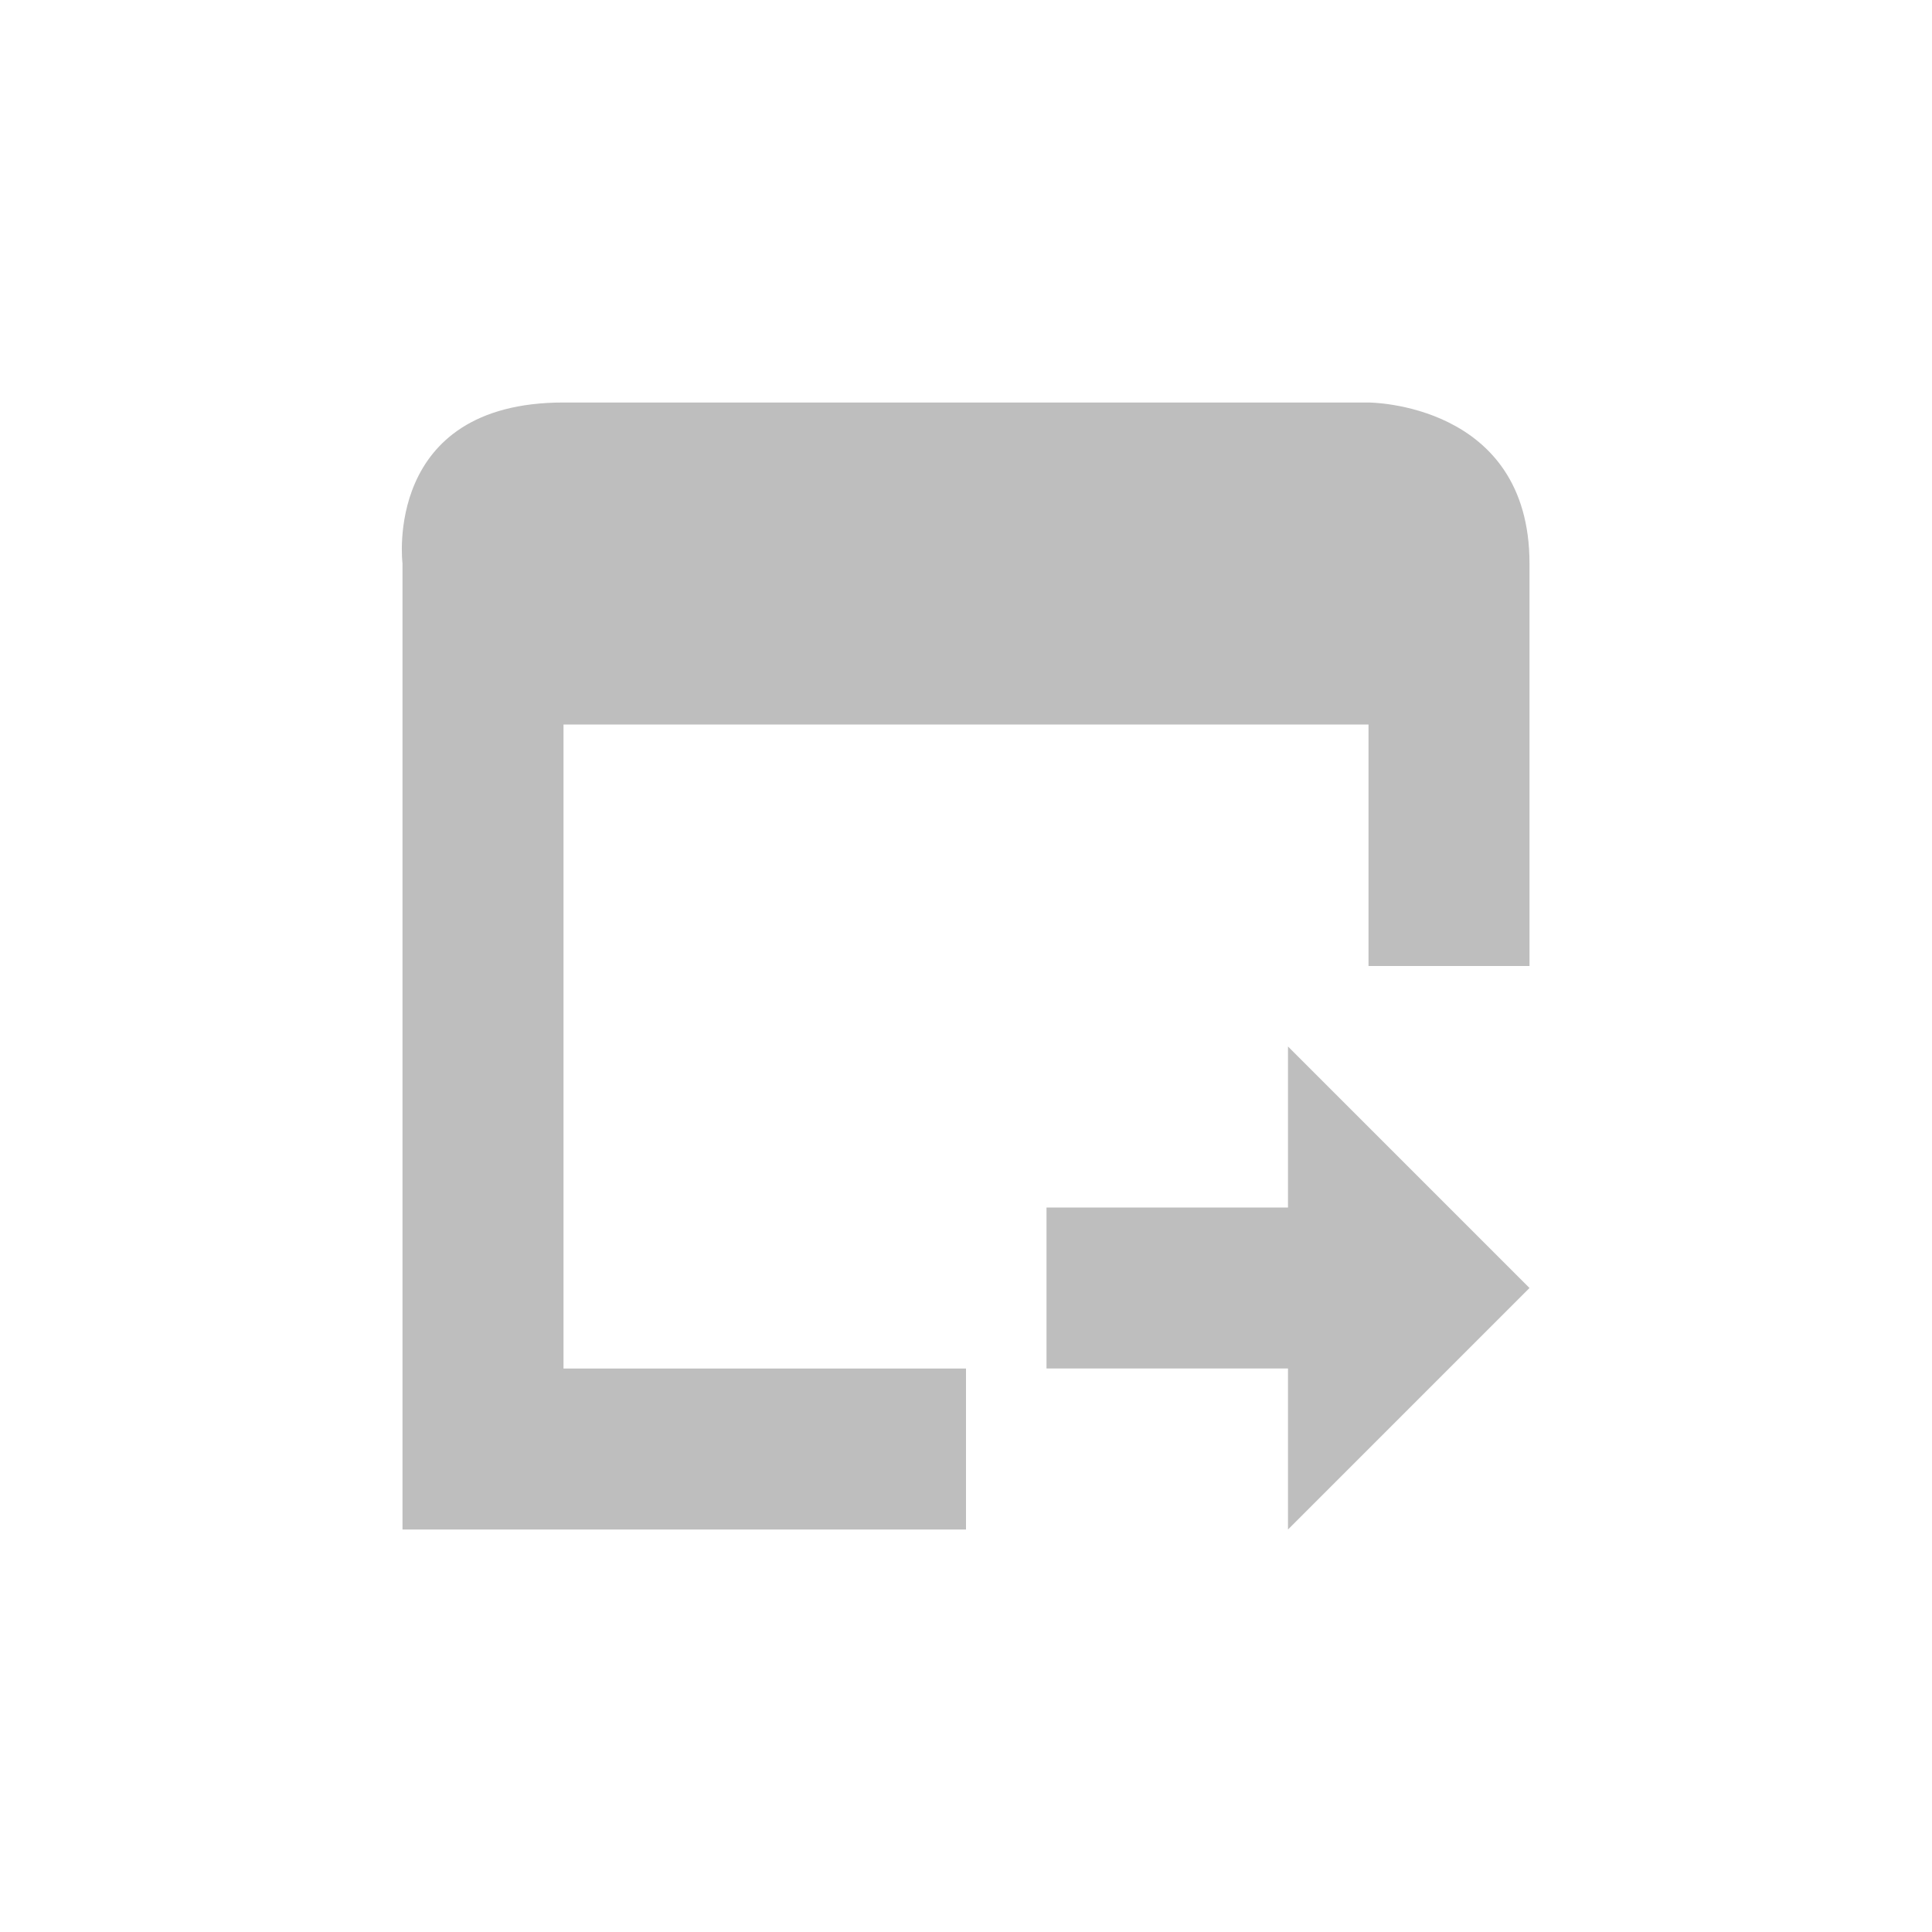 <svg height="24" viewBox="0 0 24 24" width="24" xmlns="http://www.w3.org/2000/svg"><path d="m3 1c-2.25 0-2 2-2 2v12h7v-2h-5v-8h10v3h2v-5c0-2-2-2-2-2zm9 8v2h-3v2h3v2l3-3z" fill="#bebebe" transform="translate(4 4)"/></svg>